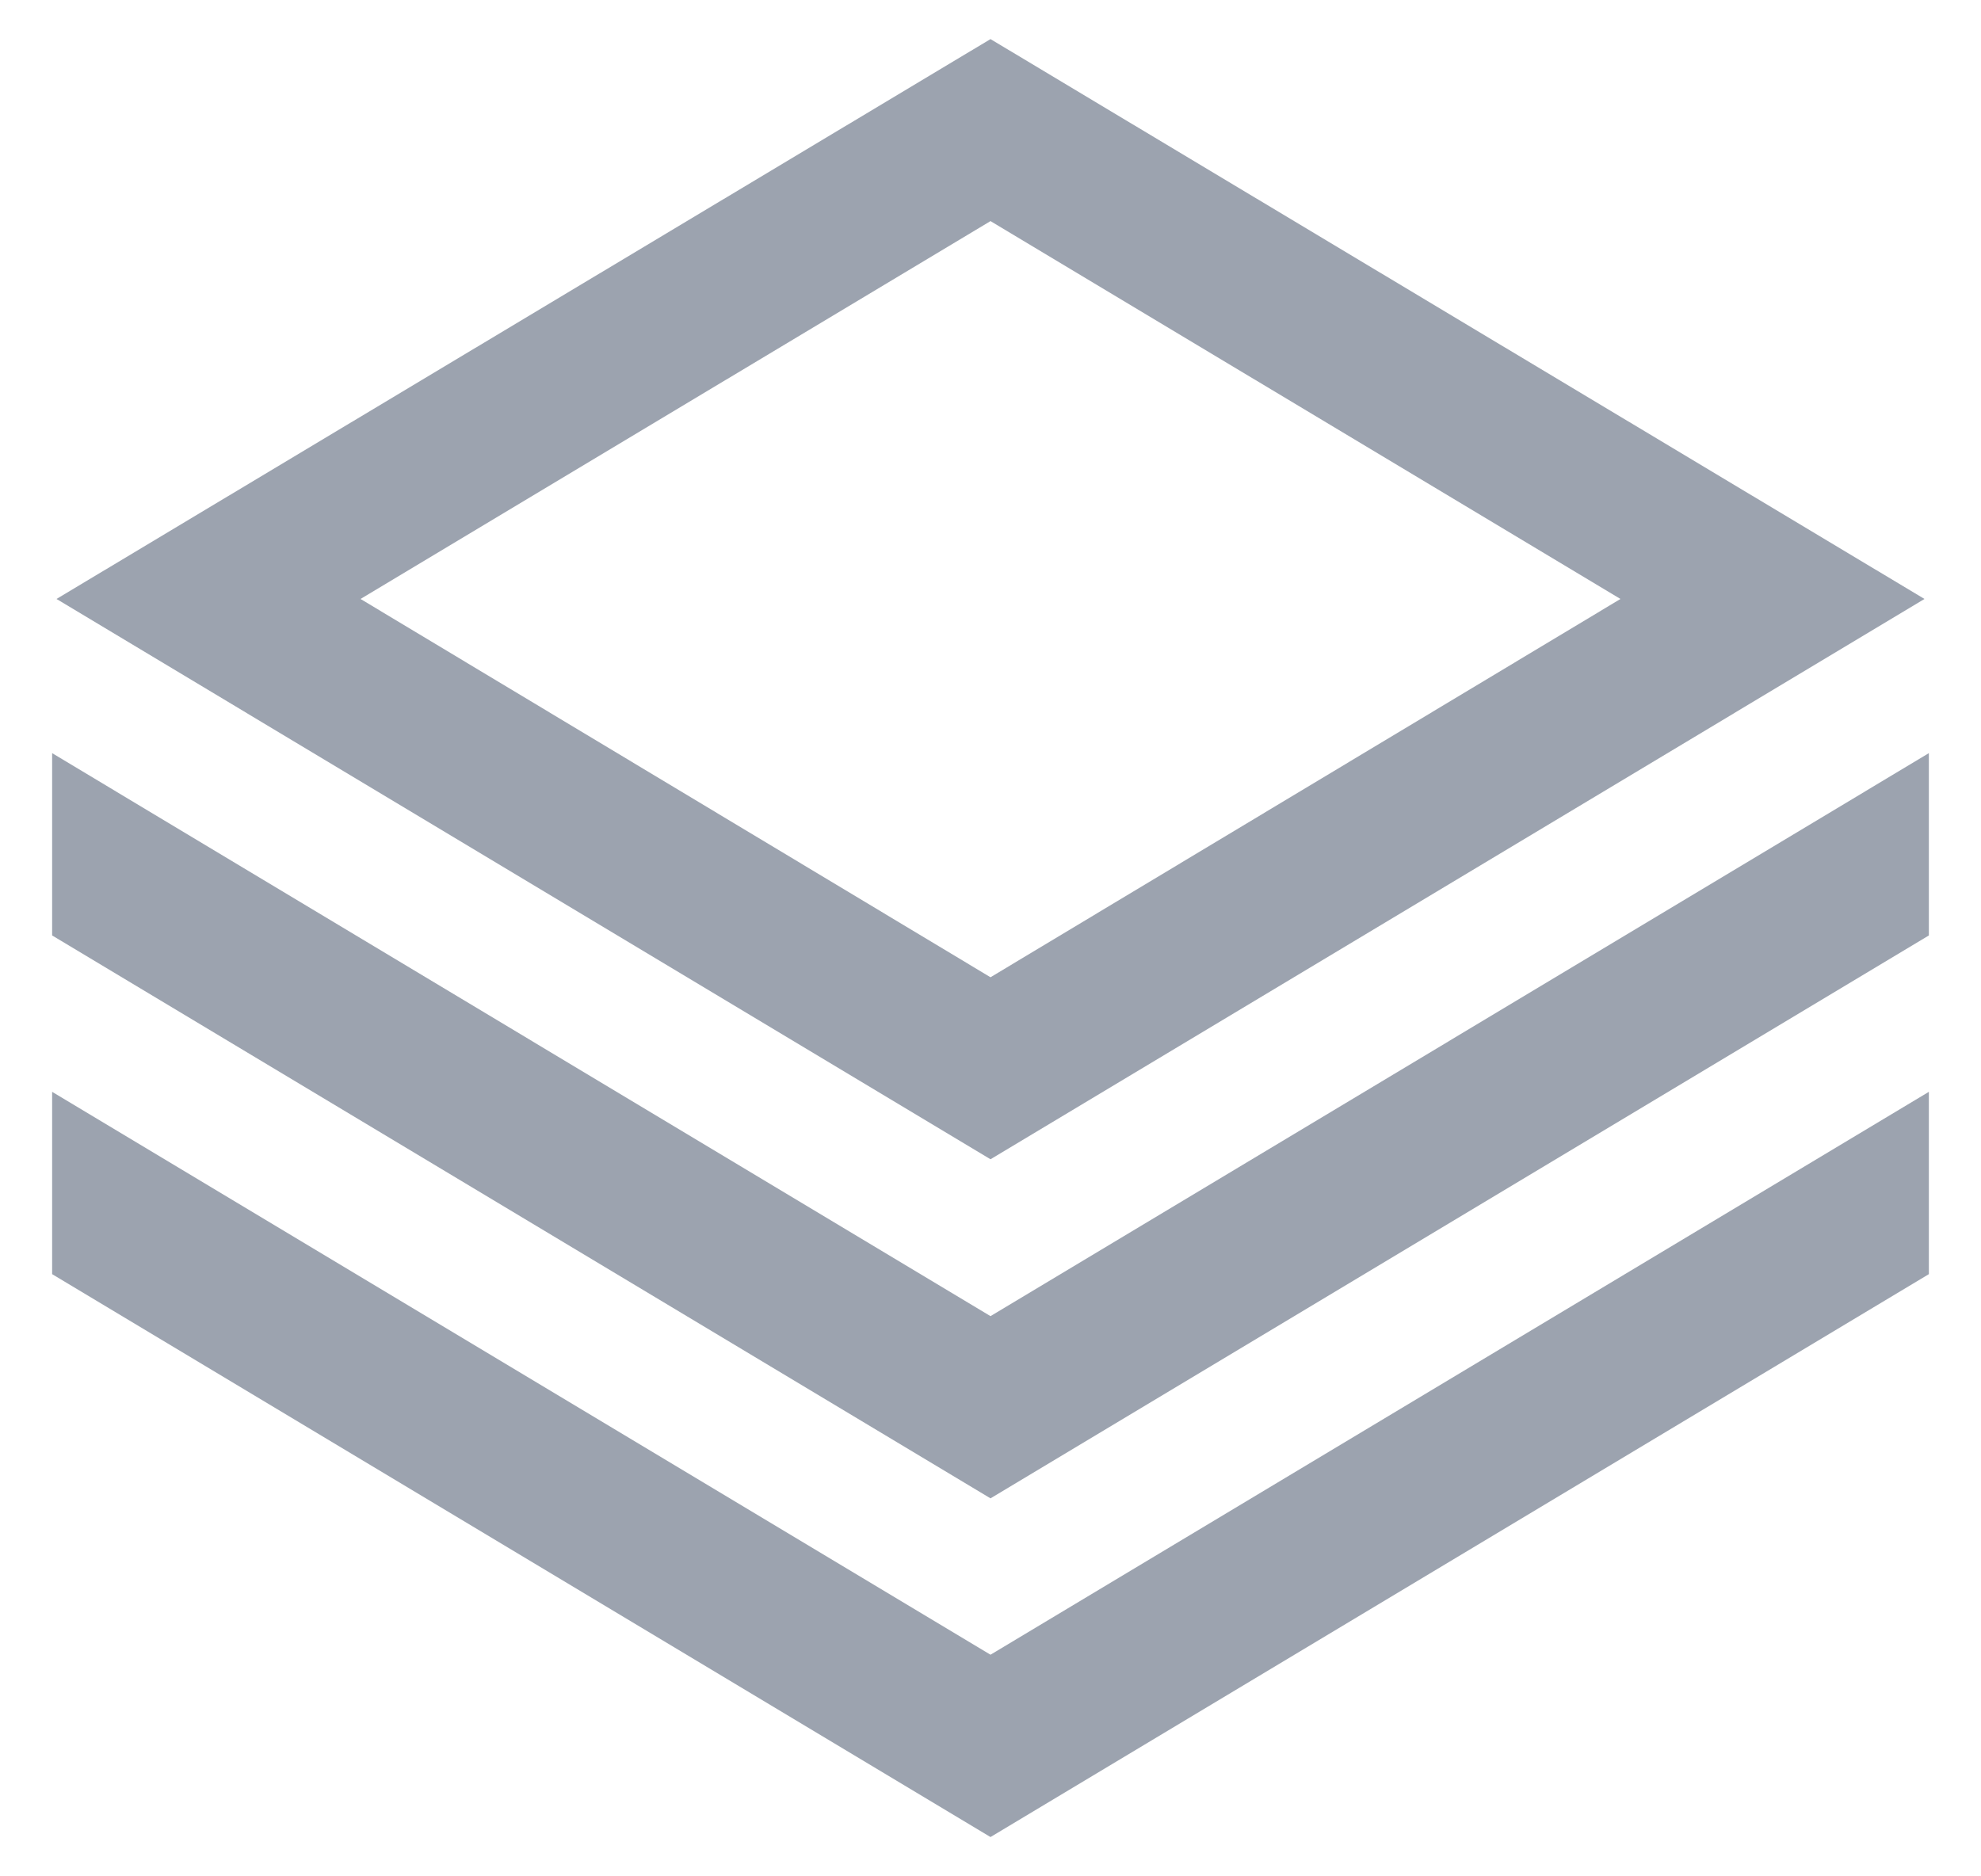 <svg width="19" height="18" viewBox="0 0 19 18" fill="none" xmlns="http://www.w3.org/2000/svg">
<path d="M18.458 5.746L9.5 0.375L0.542 5.746L9.5 11.121L18.458 5.746ZM9.5 2.121L15.542 5.746L9.5 9.375L3.458 5.746L9.5 2.121Z" fill="#9CA3AF"/>
<path d="M18.5 10.474L9.5 15.874L0.5 10.474V12.223L9.5 17.623L18.5 12.223V10.474Z" fill="#9CA3AF"/>
<path d="M18.5 7.225L16.614 8.357L9.5 12.626L2.386 8.357L0.5 7.225V8.974L9.5 14.374L18.5 8.974V7.225Z" fill="#9CA3AF"/>
</svg>
